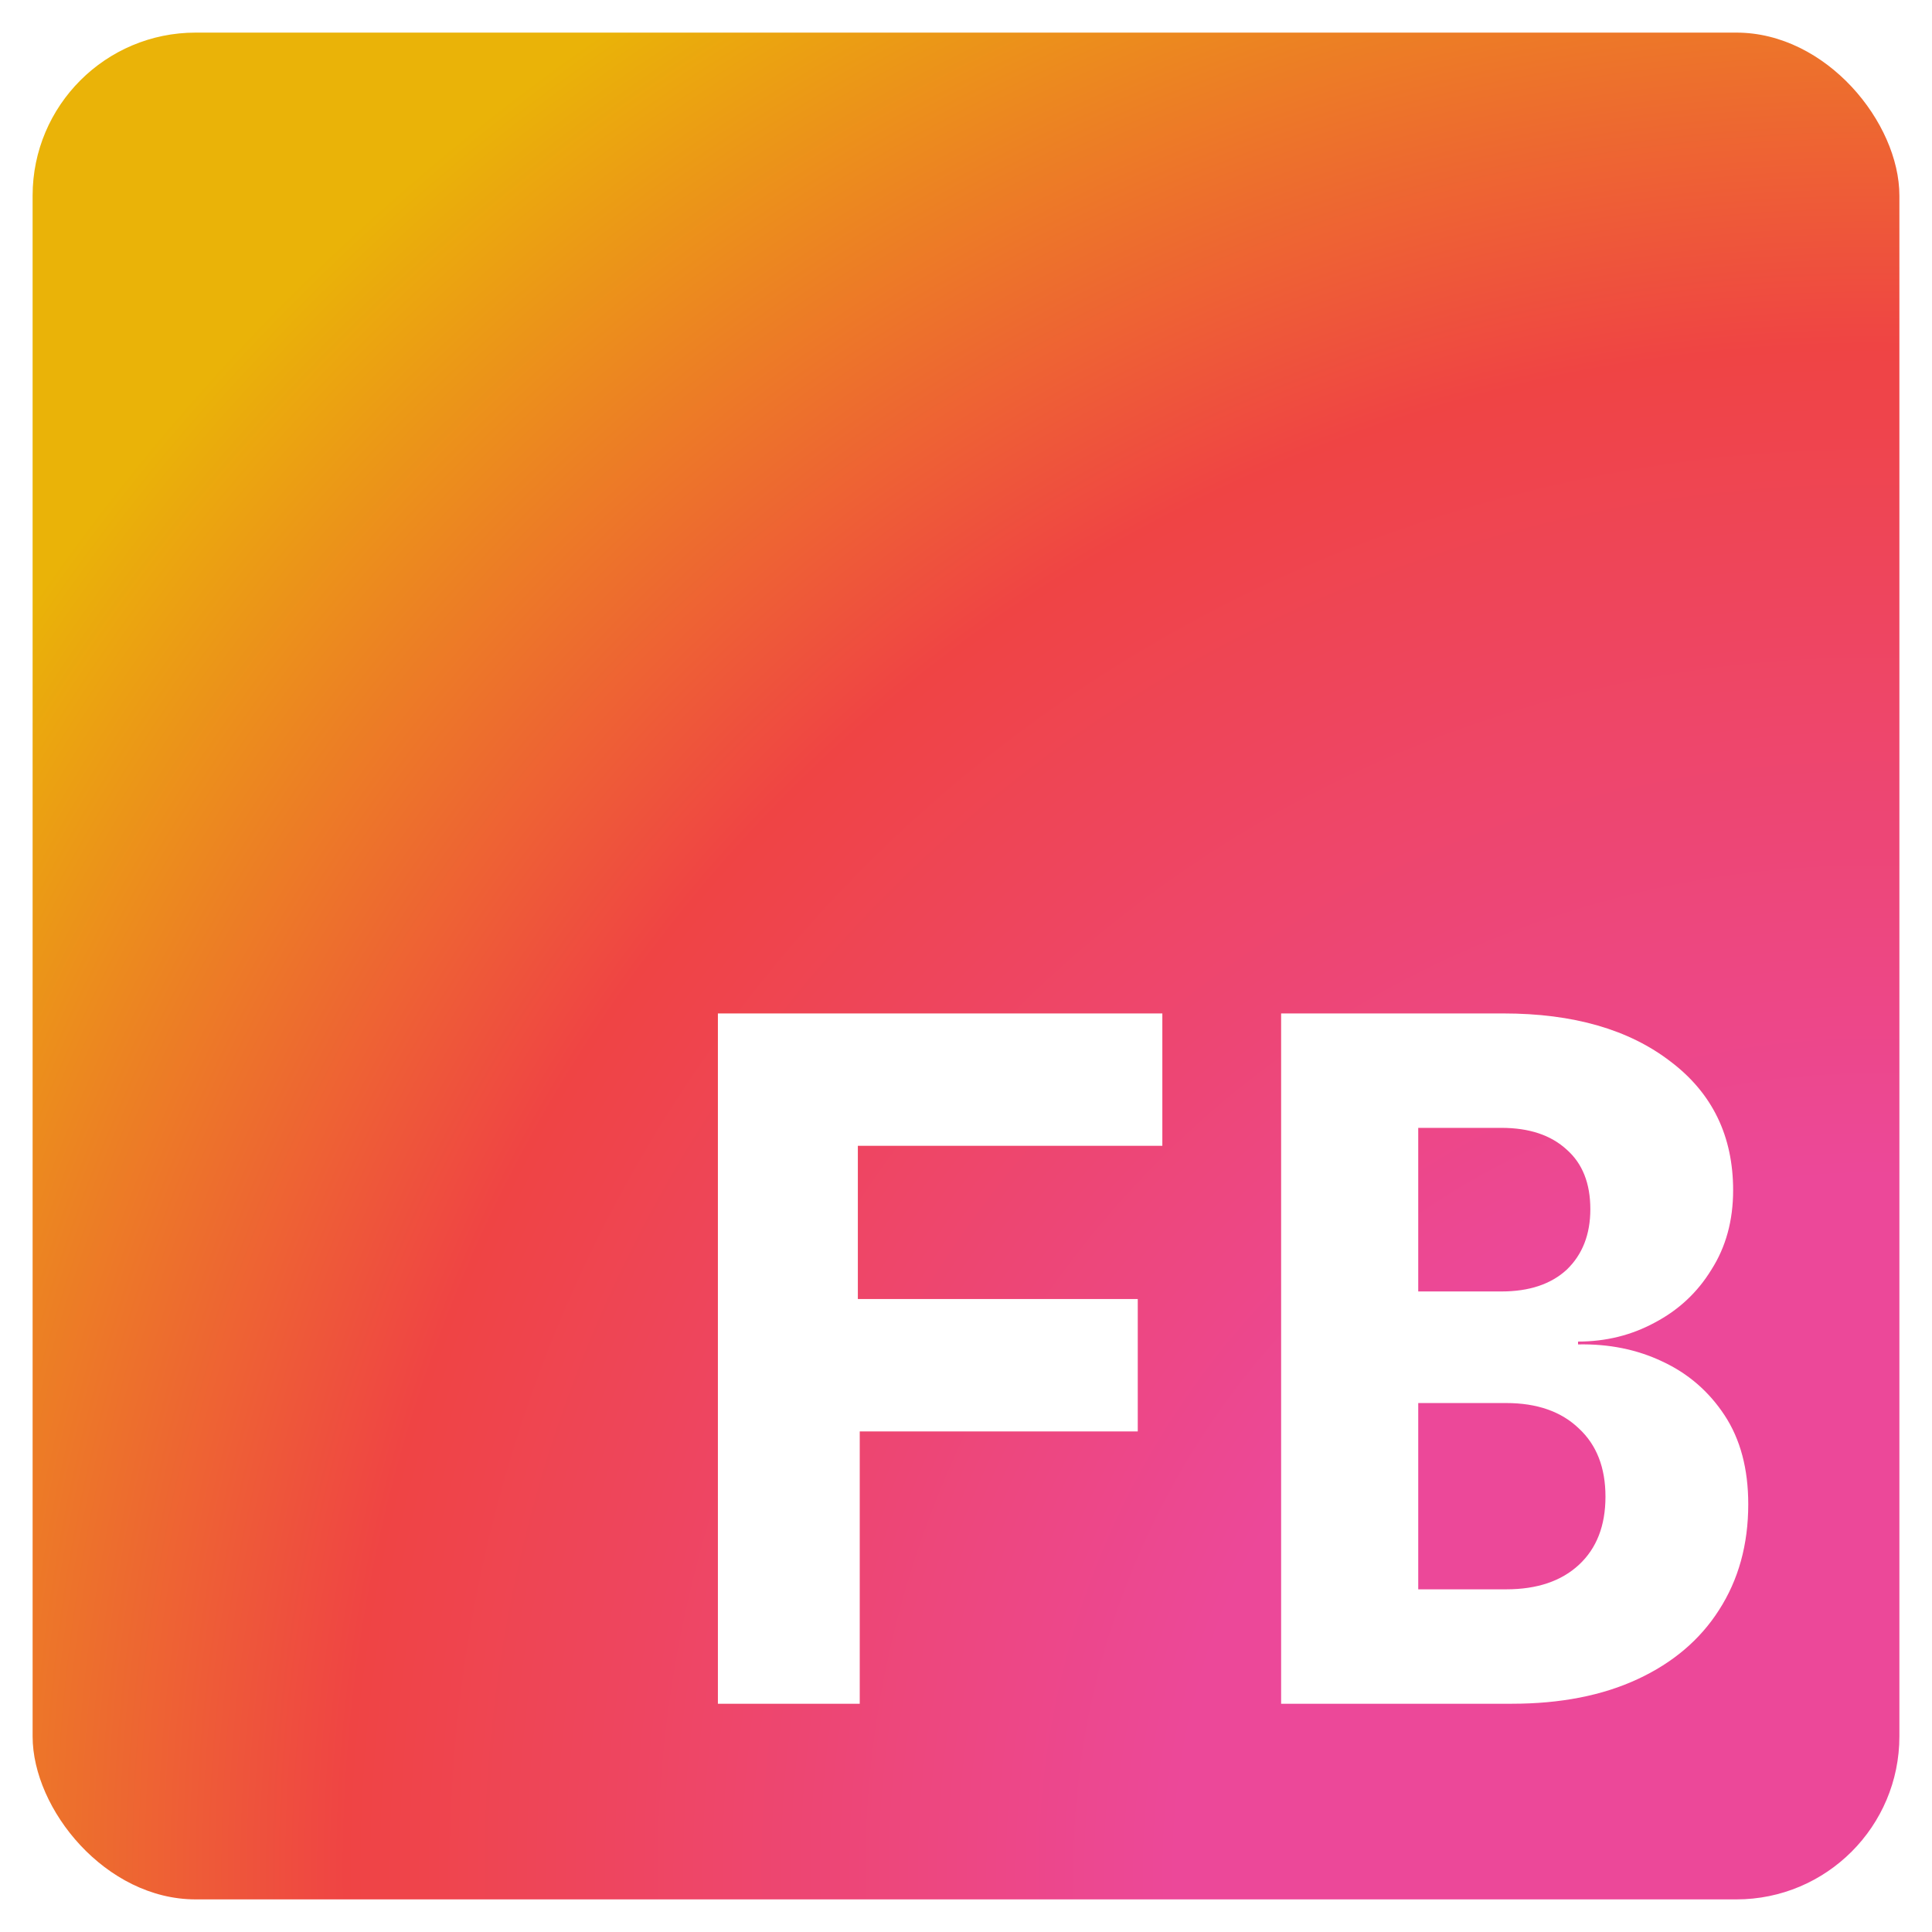 <svg xmlns="http://www.w3.org/2000/svg" width="237" height="237" fill="none">
  <g filter="url(#a)">
    <rect width="229" height="229" x="4" fill="url(#b)" rx="20"/>
  </g>
  <path fill="#fff" d="M88.065 209v-84.68h54.52v16.24h-37.352v18.792h34.336v16.24h-34.104V209h-17.4Zm69.091 0v-84.68h27.26c8.584 0 15.428 1.972 20.532 5.916 5.104 3.867 7.656 9.125 7.656 15.776 0 3.712-.889 6.96-2.668 9.744-1.701 2.784-4.021 4.949-6.96 6.496-2.861 1.547-5.993 2.32-9.396 2.32v.348c3.789-.077 7.231.619 10.324 2.088 3.171 1.469 5.723 3.673 7.656 6.612 1.933 2.939 2.9 6.573 2.9 10.904 0 4.949-1.199 9.28-3.596 12.992-2.32 3.635-5.645 6.457-9.976 8.468-4.331 2.011-9.473 3.016-15.428 3.016h-28.304Zm16.82-14.036h10.788c3.789 0 6.767-1.005 8.932-3.016s3.248-4.795 3.248-8.352c0-3.557-1.083-6.341-3.248-8.352-2.165-2.088-5.143-3.132-8.932-3.132h-10.788v22.852Zm0-36.54h10.208c3.403 0 6.071-.889 8.004-2.668 1.933-1.856 2.9-4.331 2.9-7.424 0-3.171-.967-5.607-2.9-7.308-1.933-1.779-4.601-2.668-8.004-2.668h-10.208v20.068Z"/>
  <defs>
    <radialGradient id="b" cx="0" cy="0" r="1" gradientTransform="rotate(-135 163.927 66.244) scale(323.855)" gradientUnits="userSpaceOnUse">
      <stop offset=".271" stop-color="#EC4899"/>
      <stop offset=".596" stop-color="#EF4444"/>
      <stop offset=".873" stop-color="#EAB308"/>
    </radialGradient>
    <filter id="a" width="237" height="237" x="0" y="0" color-interpolation-filters="sRGB" filterUnits="userSpaceOnUse">
      <feFlood flood-opacity="0" result="BackgroundImageFix"/>
      <feColorMatrix in="SourceAlpha" result="hardAlpha" values="0 0 0 0 0 0 0 0 0 0 0 0 0 0 0 0 0 0 127 0"/>
      <feOffset dy="4"/>
      <feGaussianBlur stdDeviation="2"/>
      <feComposite in2="hardAlpha" operator="out"/>
      <feColorMatrix values="0 0 0 0 0 0 0 0 0 0 0 0 0 0 0 0 0 0 0.25 0"/>
      <feBlend in2="BackgroundImageFix" result="effect1_dropShadow_1_4"/>
      <feBlend in="SourceGraphic" in2="effect1_dropShadow_1_4" result="shape"/>
    </filter>
  </defs>
</svg>
